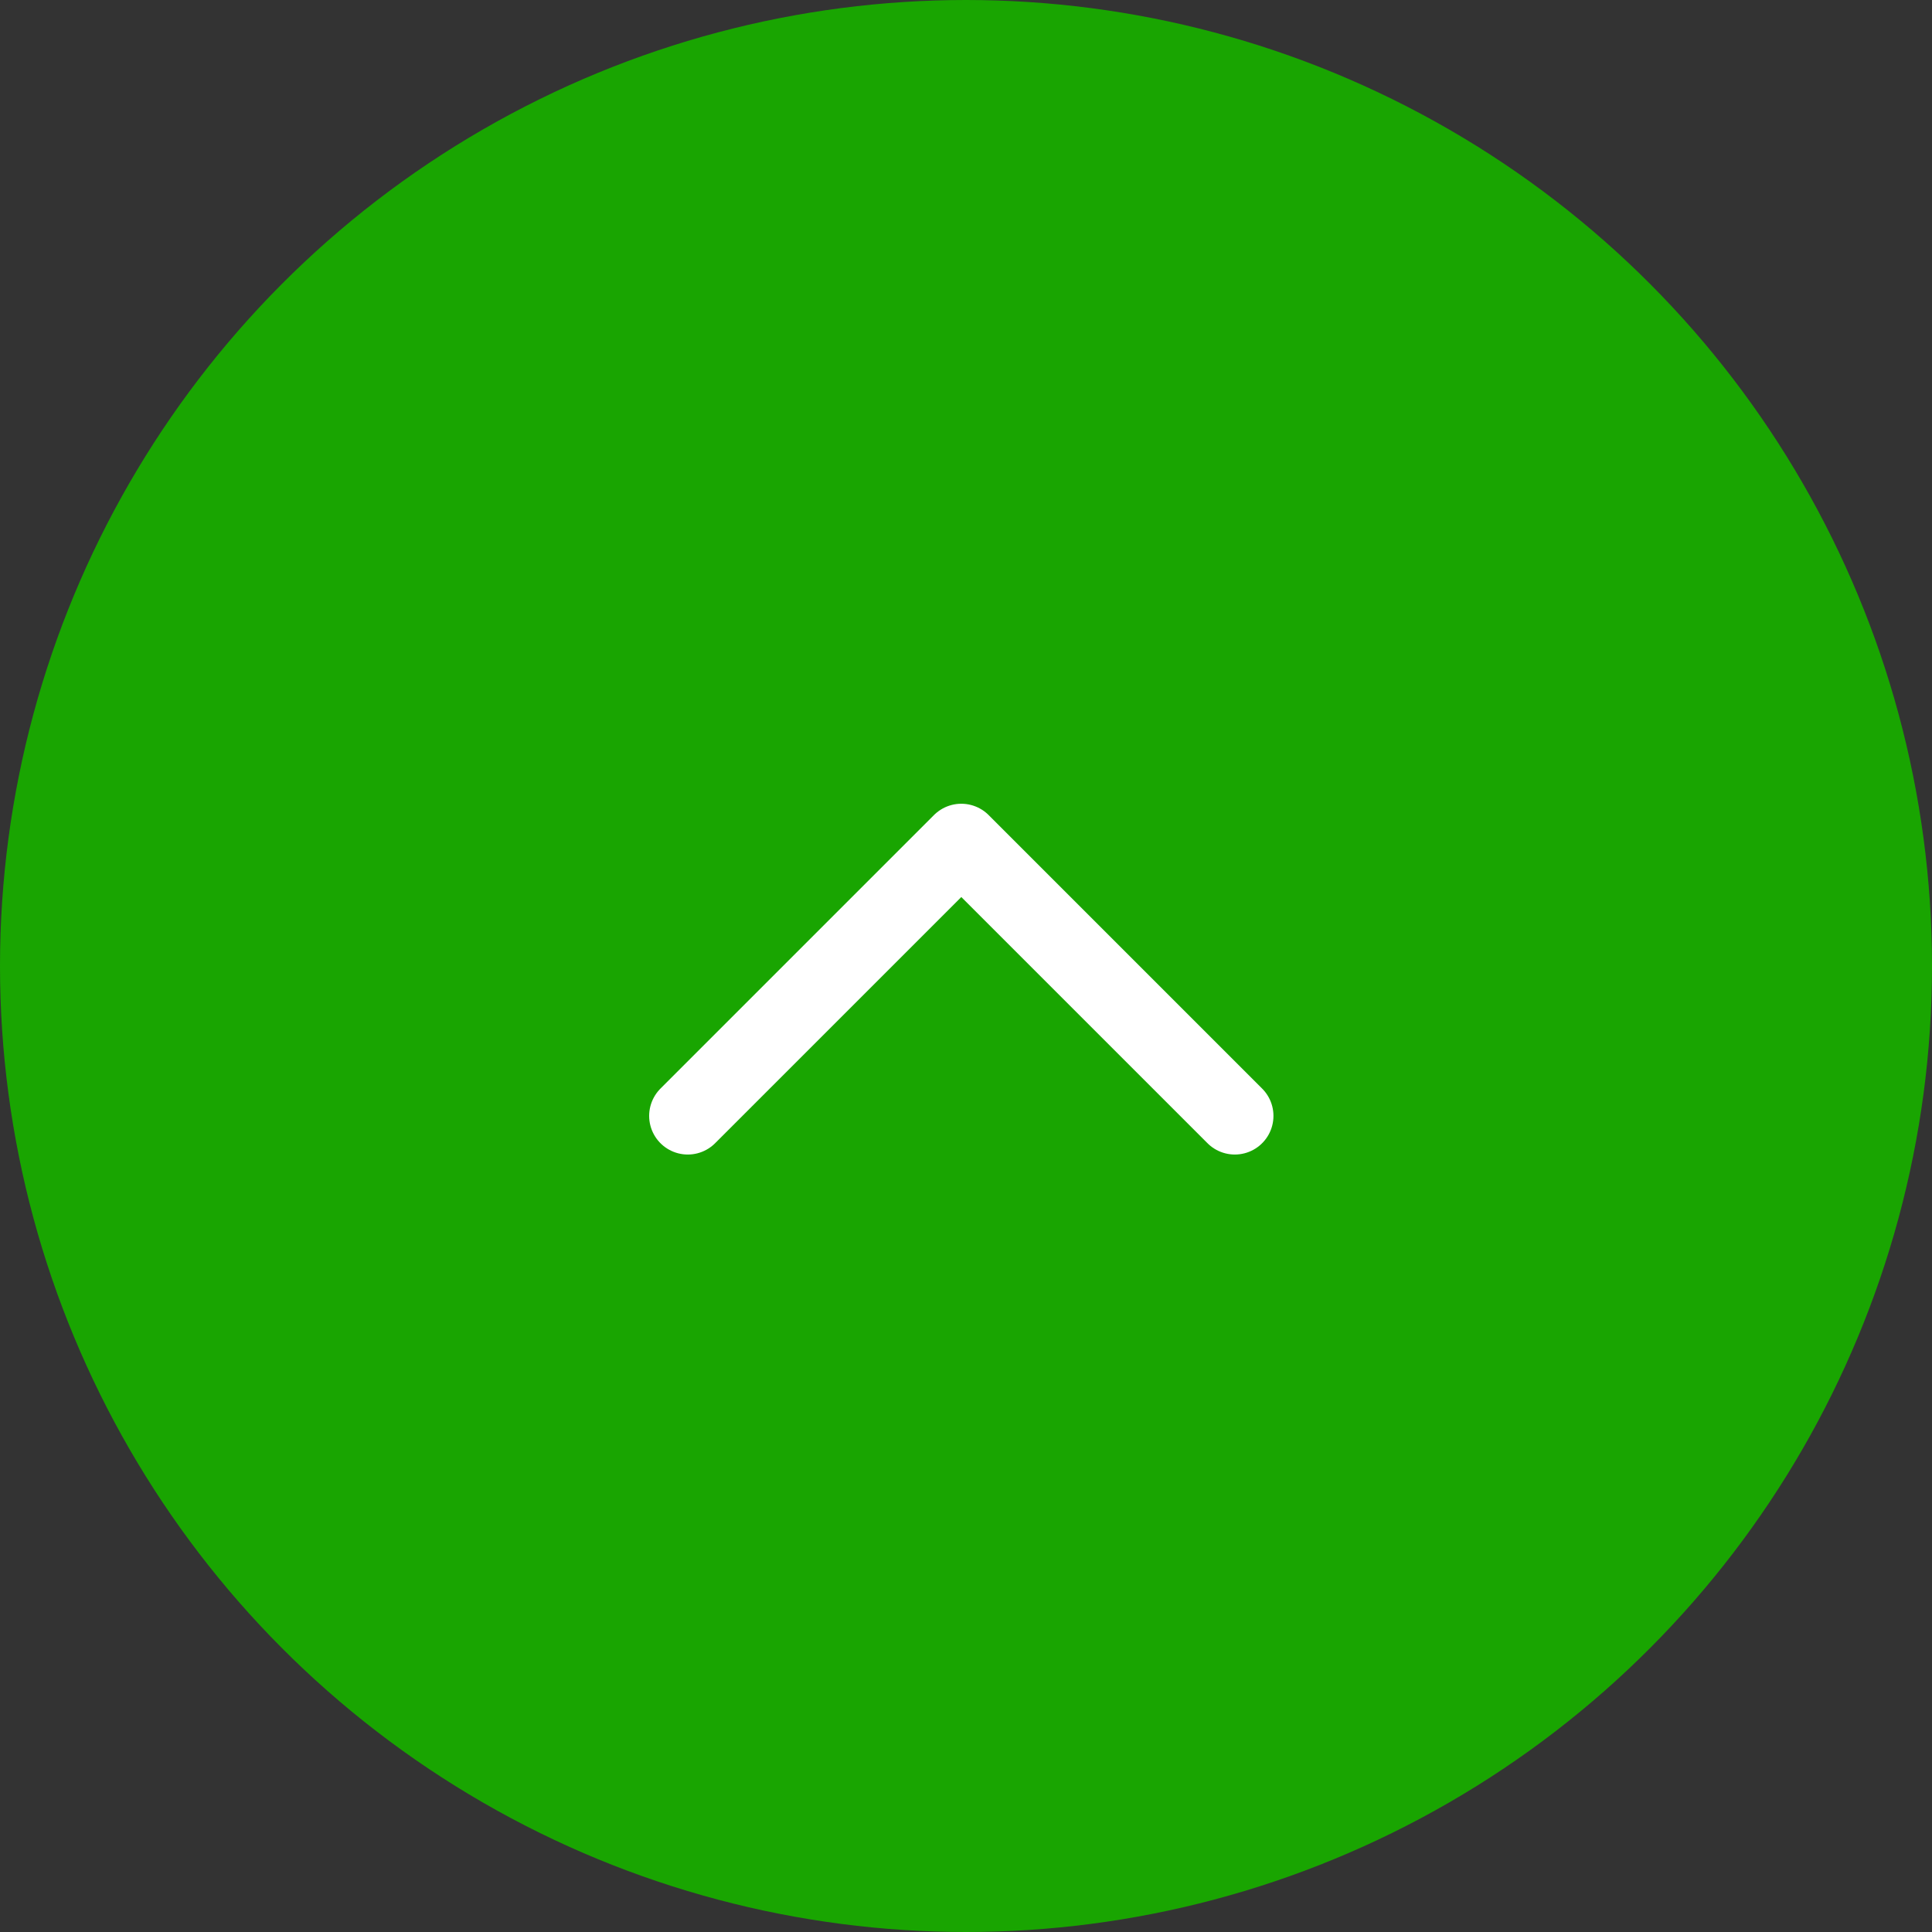 <svg xmlns="http://www.w3.org/2000/svg" width="62.5" height="62.5"><rect width="100%" height="100%" fill="#333333" stroke="none"/><g data-name="Componente 12 – 1" transform="translate(1.25 1.25)" stroke-linecap="round" stroke-linejoin="round" stroke-width="2.5"><circle data-name="Elipse 48" cx="30" cy="30" r="30" fill="#19a501" stroke="#19a501"/><path data-name="Trazado 436" d="M21 34.849l8.848-8.848 8.848 8.848" fill="none" stroke="#fff"/></g></svg>